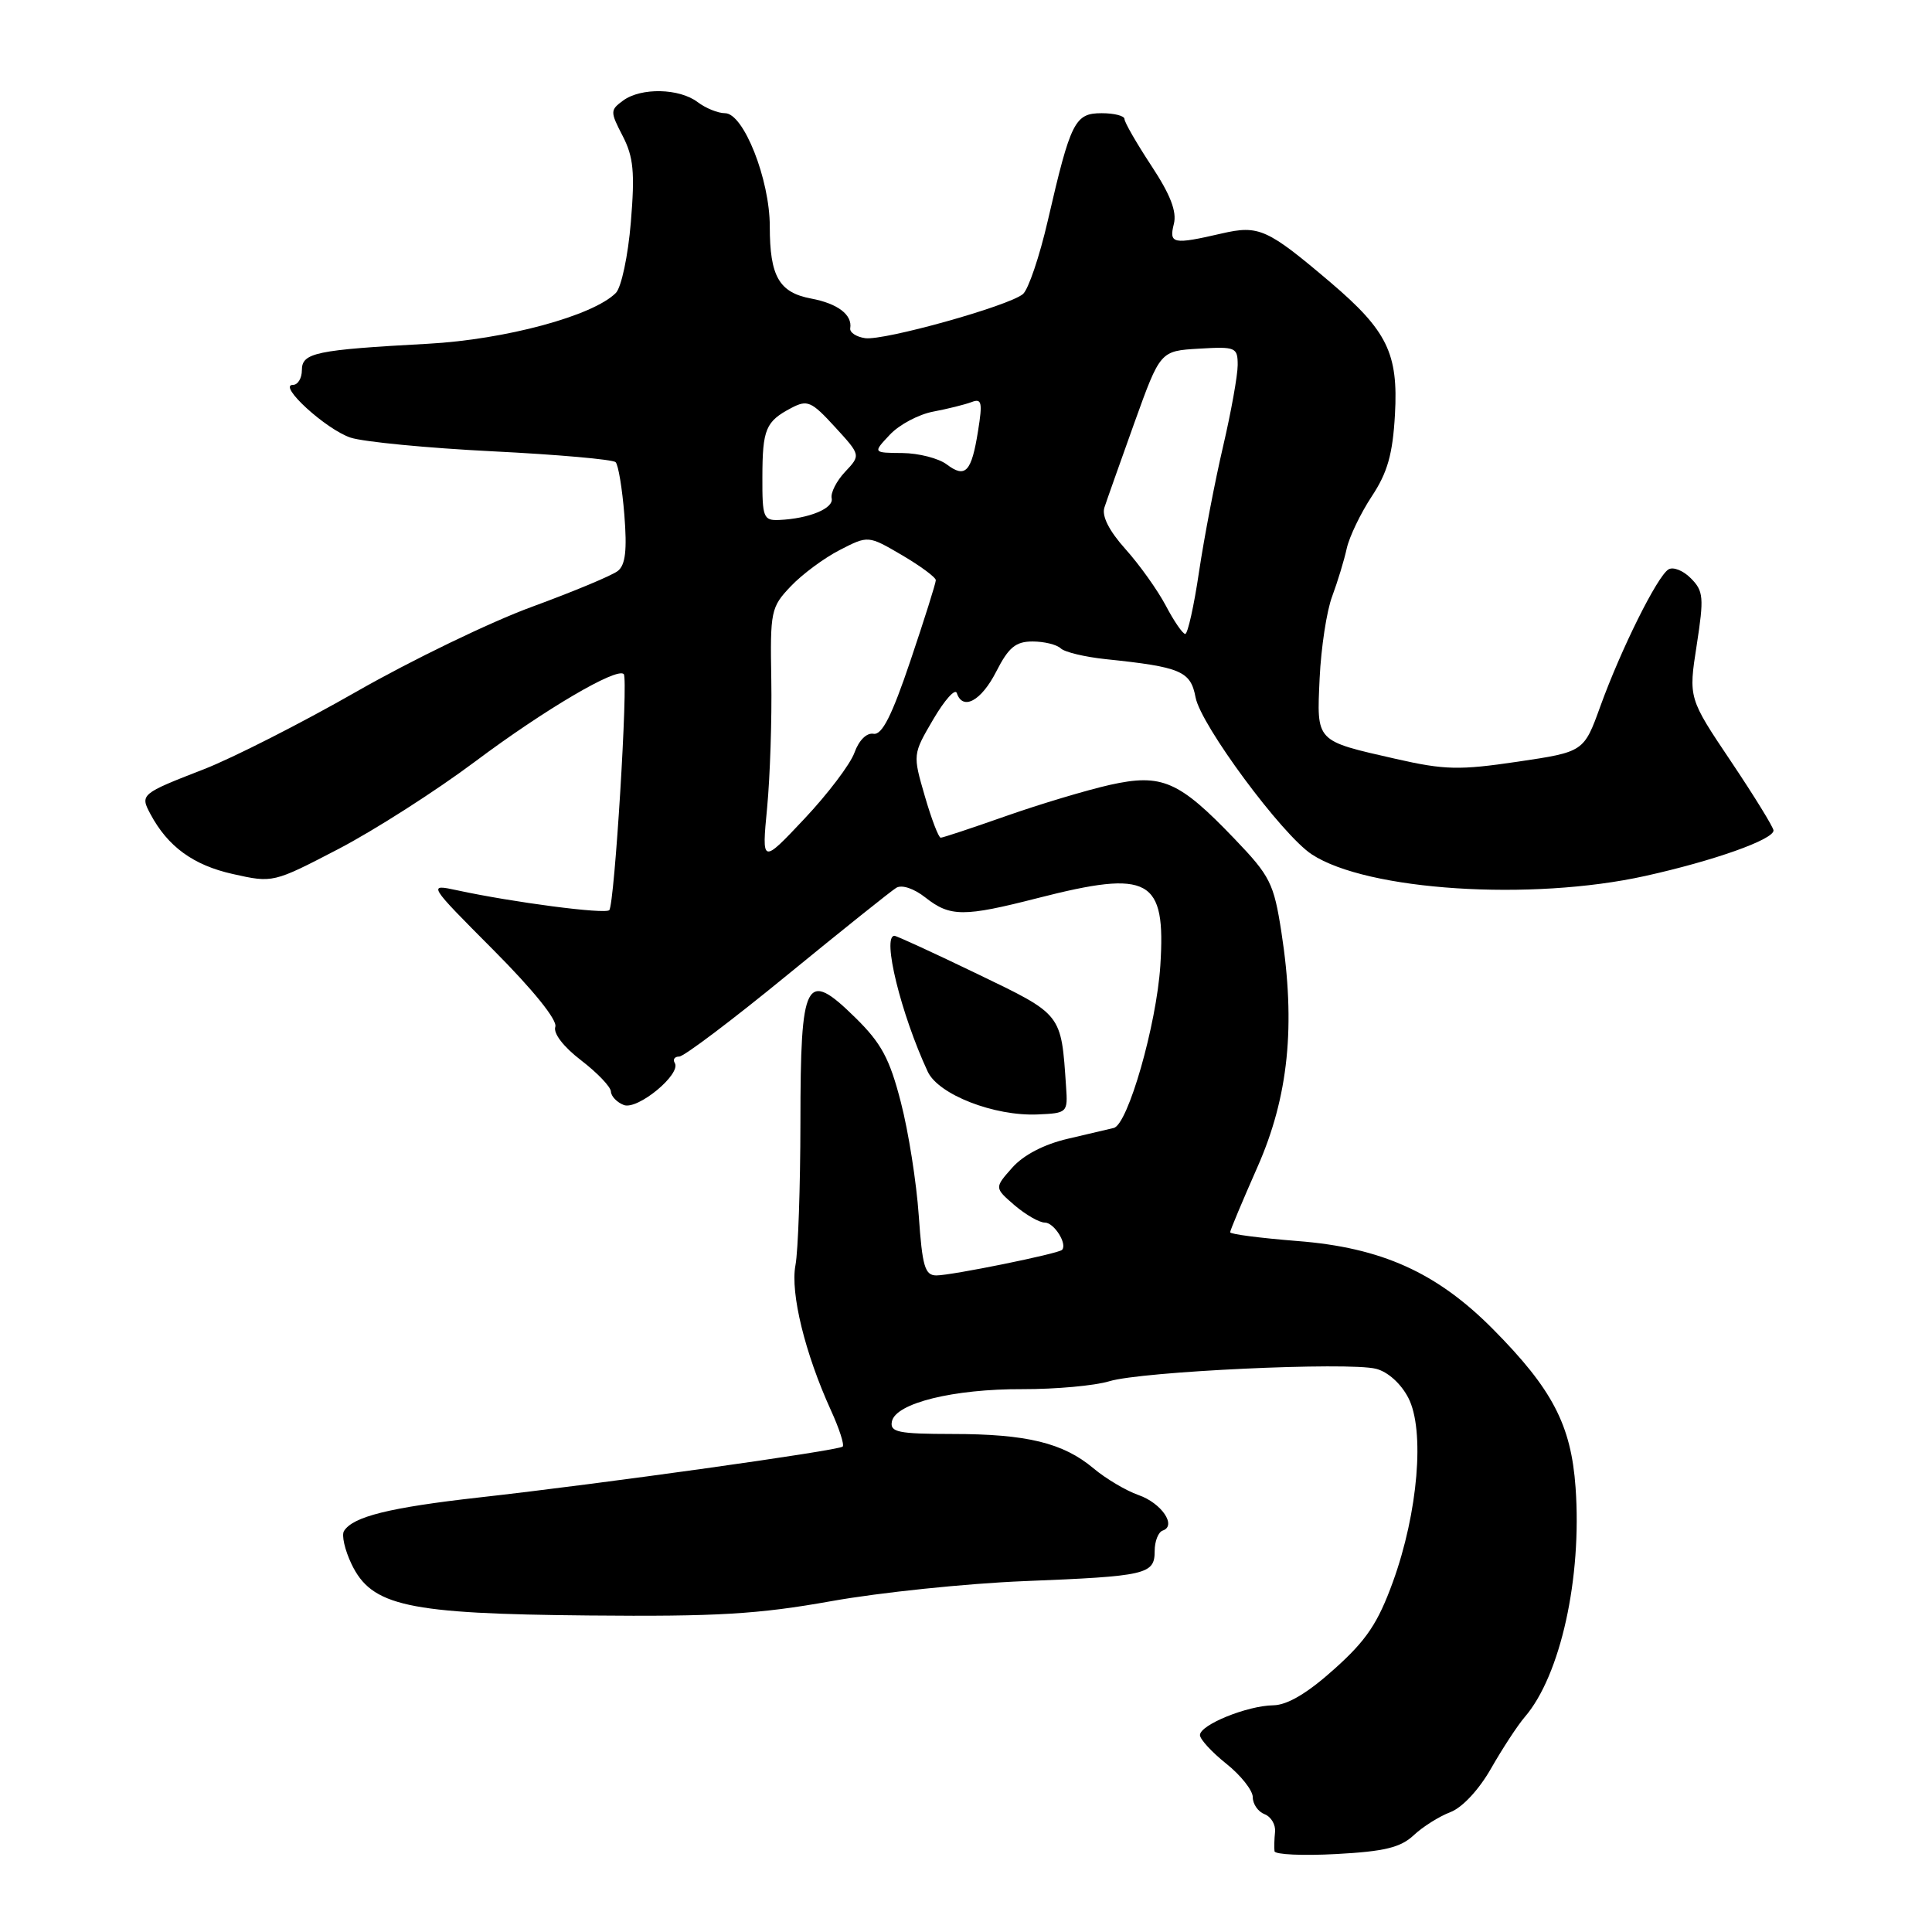 <?xml version="1.0" encoding="UTF-8" standalone="no"?>
<!DOCTYPE svg PUBLIC "-//W3C//DTD SVG 1.1//EN" "http://www.w3.org/Graphics/SVG/1.1/DTD/svg11.dtd" >
<svg xmlns="http://www.w3.org/2000/svg" xmlns:xlink="http://www.w3.org/1999/xlink" version="1.1" viewBox="0 0 256 256">
 <g >
 <path fill="currentColor"
d=" M 187.31 243.19 C 188.51 242.06 190.70 240.68 192.18 240.12 C 193.76 239.52 195.98 237.14 197.59 234.30 C 199.10 231.66 201.10 228.60 202.05 227.50 C 206.78 221.99 209.63 209.08 208.77 197.09 C 208.18 188.82 205.70 184.06 197.83 176.12 C 190.38 168.61 183.06 165.31 171.89 164.44 C 167.00 164.05 163.00 163.54 163.00 163.28 C 163.00 163.03 164.63 159.15 166.61 154.66 C 170.74 145.33 171.71 135.87 169.79 123.50 C 168.79 117.05 168.31 116.08 163.60 111.17 C 156.21 103.45 153.95 102.47 147.07 104.00 C 144.01 104.69 137.82 106.54 133.33 108.12 C 128.84 109.70 124.93 111.00 124.65 111.00 C 124.37 111.00 123.42 108.52 122.54 105.48 C 120.94 99.97 120.94 99.96 123.66 95.32 C 125.16 92.76 126.56 91.19 126.78 91.83 C 127.57 94.21 130.02 92.88 132.00 89.00 C 133.64 85.78 134.58 85.00 136.82 85.00 C 138.35 85.00 140.03 85.41 140.55 85.91 C 141.07 86.41 143.75 87.05 146.50 87.34 C 156.49 88.38 157.76 88.92 158.42 92.41 C 159.11 96.08 169.87 110.62 173.82 113.21 C 181.15 118.02 202.88 119.42 218.00 116.07 C 227.08 114.06 235.00 111.25 235.00 110.04 C 235.00 109.64 232.47 105.52 229.37 100.90 C 223.73 92.50 223.73 92.50 224.82 85.50 C 225.80 79.16 225.73 78.32 224.05 76.63 C 223.04 75.60 221.70 75.07 221.08 75.45 C 219.59 76.37 214.81 85.98 212.06 93.57 C 209.87 99.63 209.87 99.63 201.09 100.93 C 193.38 102.07 191.43 102.03 184.97 100.56 C 174.24 98.12 174.47 98.37 174.86 89.85 C 175.05 85.83 175.79 80.95 176.52 79.02 C 177.24 77.08 178.11 74.23 178.45 72.67 C 178.80 71.11 180.29 68.01 181.76 65.78 C 183.85 62.62 184.54 60.21 184.84 54.91 C 185.29 46.84 183.82 43.82 176.30 37.42 C 167.91 30.30 166.81 29.80 161.87 30.94 C 155.42 32.43 154.88 32.32 155.54 29.68 C 155.96 28.04 155.08 25.78 152.56 21.96 C 150.60 18.98 149.00 16.20 149.00 15.77 C 149.00 15.35 147.64 15.00 145.98 15.00 C 142.42 15.00 141.87 16.10 138.85 29.19 C 137.75 33.97 136.26 38.37 135.54 38.97 C 133.62 40.56 117.14 45.16 114.64 44.81 C 113.46 44.64 112.57 44.05 112.66 43.50 C 112.96 41.71 111.00 40.22 107.48 39.56 C 103.23 38.76 102.00 36.62 102.00 30.00 C 102.00 23.77 98.53 15.00 96.07 15.00 C 95.14 15.00 93.51 14.34 92.44 13.53 C 90.01 11.69 84.95 11.58 82.57 13.32 C 80.84 14.59 80.84 14.79 82.51 18.02 C 83.94 20.79 84.14 22.83 83.59 29.45 C 83.22 33.91 82.33 38.09 81.60 38.82 C 78.58 41.85 66.97 44.99 56.71 45.55 C 41.80 46.36 40.00 46.74 40.00 49.05 C 40.00 50.12 39.47 51.00 38.81 51.00 C 36.73 51.00 43.20 56.91 46.46 57.99 C 48.18 58.55 56.64 59.37 65.25 59.80 C 73.87 60.23 81.21 60.88 81.57 61.24 C 81.93 61.59 82.45 64.74 82.73 68.22 C 83.10 72.88 82.88 74.85 81.87 75.65 C 81.12 76.25 76.00 78.38 70.50 80.40 C 65.00 82.41 54.54 87.47 47.26 91.63 C 39.97 95.80 30.86 100.43 27.01 101.93 C 18.64 105.18 18.54 105.27 19.94 107.88 C 22.24 112.18 25.61 114.64 30.84 115.81 C 36.16 117.00 36.19 117.00 44.84 112.50 C 49.60 110.02 57.76 104.80 62.97 100.90 C 72.16 94.02 81.73 88.39 82.65 89.32 C 83.27 89.94 81.43 119.90 80.73 120.60 C 80.17 121.16 67.98 119.57 60.58 117.97 C 56.67 117.13 56.67 117.13 65.38 125.88 C 70.66 131.18 73.89 135.19 73.58 136.06 C 73.29 136.92 74.66 138.71 77.00 140.50 C 79.15 142.15 80.93 144.01 80.95 144.64 C 80.98 145.27 81.75 146.07 82.66 146.42 C 84.49 147.12 90.31 142.31 89.41 140.85 C 89.12 140.38 89.39 140.00 90.00 140.00 C 90.62 140.00 97.06 135.14 104.31 129.20 C 111.56 123.27 118.07 118.06 118.76 117.64 C 119.50 117.19 121.11 117.73 122.64 118.94 C 125.90 121.50 127.70 121.51 137.50 119.00 C 152.36 115.20 154.49 116.37 153.75 127.94 C 153.24 135.79 149.46 149.00 147.58 149.46 C 146.98 149.61 144.25 150.25 141.50 150.89 C 138.35 151.62 135.62 153.04 134.13 154.72 C 131.76 157.39 131.76 157.39 134.43 159.70 C 135.91 160.96 137.71 162.00 138.45 162.00 C 139.68 162.00 141.47 164.86 140.72 165.62 C 140.20 166.13 126.09 169.00 124.08 169.00 C 122.55 169.00 122.21 167.82 121.74 161.07 C 121.44 156.70 120.38 149.95 119.37 146.06 C 117.88 140.26 116.78 138.22 113.32 134.83 C 106.75 128.38 106.07 129.67 106.06 148.71 C 106.05 157.24 105.76 165.77 105.40 167.66 C 104.71 171.35 106.67 179.34 110.10 186.87 C 111.20 189.27 111.90 191.44 111.66 191.68 C 111.13 192.21 79.94 196.58 63.50 198.42 C 51.59 199.76 46.76 200.96 45.58 202.87 C 45.24 203.42 45.69 205.38 46.57 207.23 C 49.24 212.82 53.92 213.84 78.00 214.06 C 95.02 214.22 100.48 213.89 110.16 212.16 C 116.58 211.01 128.06 209.82 135.66 209.51 C 151.95 208.86 153.00 208.62 153.00 205.52 C 153.00 204.22 153.48 203.01 154.06 202.81 C 155.96 202.18 153.91 199.16 150.85 198.10 C 149.20 197.52 146.52 195.93 144.89 194.56 C 140.88 191.19 136.05 190.01 126.18 190.01 C 119.00 190.00 117.90 189.77 118.18 188.36 C 118.65 185.93 126.32 184.03 135.50 184.07 C 139.90 184.08 145.07 183.61 147.00 183.02 C 151.24 181.72 178.62 180.44 182.32 181.37 C 183.89 181.76 185.63 183.33 186.61 185.22 C 188.82 189.49 187.90 200.42 184.57 209.60 C 182.58 215.08 181.06 217.35 176.80 221.16 C 173.24 224.36 170.59 225.93 168.72 225.96 C 165.25 226.01 159.00 228.55 159.00 229.91 C 159.00 230.46 160.57 232.17 162.50 233.71 C 164.42 235.24 166.00 237.24 166.00 238.14 C 166.00 239.05 166.70 240.06 167.56 240.39 C 168.42 240.72 169.05 241.78 168.95 242.74 C 168.85 243.71 168.82 244.86 168.88 245.30 C 168.95 245.74 172.63 245.91 177.06 245.67 C 183.42 245.33 185.58 244.81 187.31 243.19 Z  M 141.26 144.00 C 140.60 134.24 140.81 134.50 129.48 129.04 C 123.74 126.27 118.80 124.00 118.52 124.00 C 116.83 124.00 119.38 134.37 122.93 142.00 C 124.35 145.04 131.74 147.92 137.50 147.67 C 141.42 147.50 141.50 147.43 141.26 144.00 Z  M 101.65 107.00 C 102.04 102.88 102.29 95.24 102.20 90.04 C 102.04 80.99 102.15 80.45 104.77 77.70 C 106.27 76.11 109.20 73.94 111.27 72.88 C 115.04 70.94 115.04 70.94 119.52 73.56 C 121.98 75.01 124.00 76.50 124.00 76.88 C 124.00 77.26 122.49 82.06 120.64 87.54 C 118.18 94.84 116.87 97.43 115.74 97.23 C 114.84 97.07 113.81 98.09 113.22 99.73 C 112.68 101.25 109.69 105.20 106.58 108.50 C 100.93 114.50 100.93 114.50 101.65 107.00 Z  M 154.48 80.26 C 153.39 78.20 150.99 74.83 149.13 72.76 C 146.96 70.34 145.97 68.38 146.34 67.25 C 146.65 66.29 148.45 61.23 150.32 56.00 C 153.74 46.50 153.74 46.50 158.87 46.20 C 163.74 45.91 164.00 46.02 164.00 48.37 C 164.00 49.73 163.13 54.59 162.06 59.17 C 160.99 63.75 159.56 71.21 158.88 75.75 C 158.21 80.29 157.38 84.00 157.05 84.00 C 156.72 84.00 155.56 82.32 154.48 80.26 Z  M 101.02 63.25 C 101.03 56.86 101.45 55.85 104.85 54.06 C 106.98 52.94 107.51 53.16 110.63 56.57 C 114.06 60.31 114.06 60.31 111.98 62.52 C 110.84 63.73 110.04 65.31 110.20 66.02 C 110.51 67.36 107.21 68.72 103.25 68.90 C 101.16 68.99 101.00 68.58 101.02 63.25 Z  M 125.45 61.54 C 124.38 60.73 121.73 60.05 119.58 60.03 C 115.65 60.00 115.65 60.00 117.91 57.60 C 119.15 56.27 121.74 54.90 123.66 54.54 C 125.57 54.18 127.85 53.61 128.73 53.28 C 130.08 52.75 130.21 53.30 129.60 57.08 C 128.73 62.55 127.93 63.41 125.45 61.54 Z "/>
</g>
</svg>